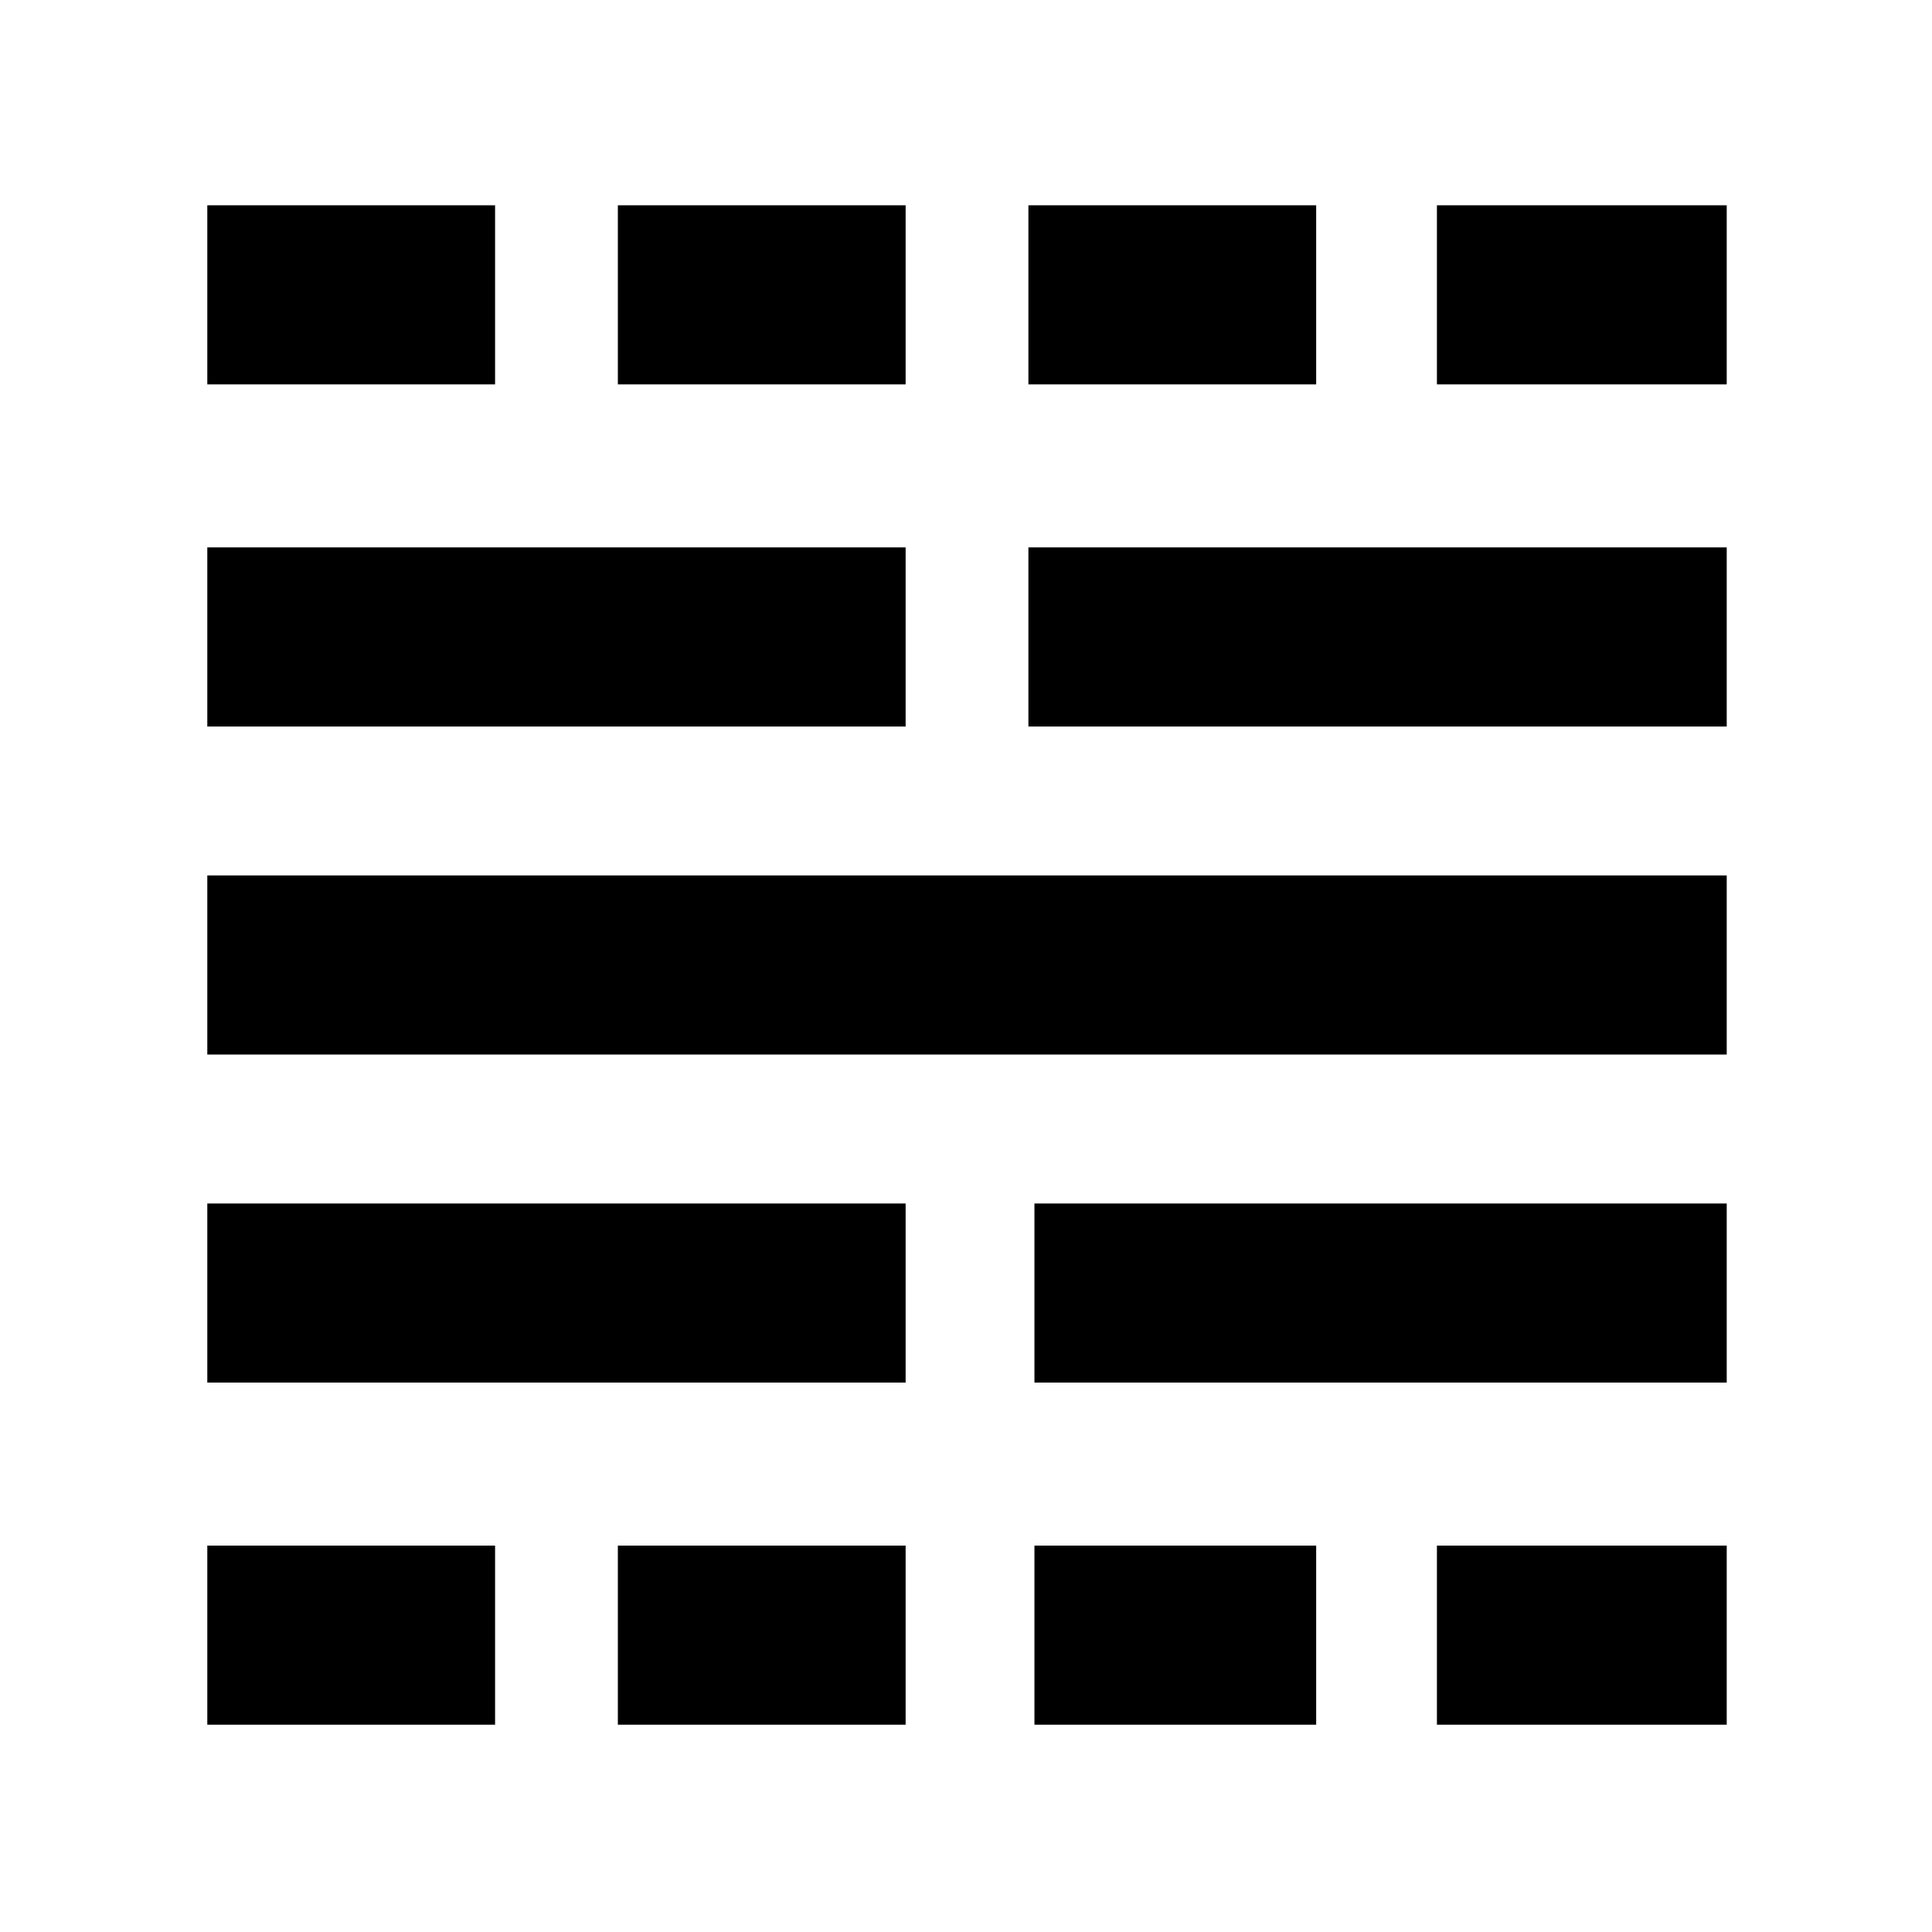 <svg xmlns="http://www.w3.org/2000/svg" height="40" width="40"><path d="M4.292 35.708V32H10.25V35.708ZM4.292 28.625V24.917H18.75V28.625ZM4.292 21.833V18.125H35.75V21.833ZM4.292 15.042V11.333H18.75V15.042ZM4.292 7.958V4.25H10.25V7.958ZM12.792 35.708V32H18.75V35.708ZM12.792 7.958V4.25H18.75V7.958ZM21.417 35.708V32H27.25V35.708ZM21.417 28.625V24.917H35.75V28.625ZM21.292 15.042V11.333H35.75V15.042ZM21.292 7.958V4.25H27.25V7.958ZM29.75 35.708V32H35.75V35.708ZM29.75 7.958V4.25H35.75V7.958Z"/></svg>